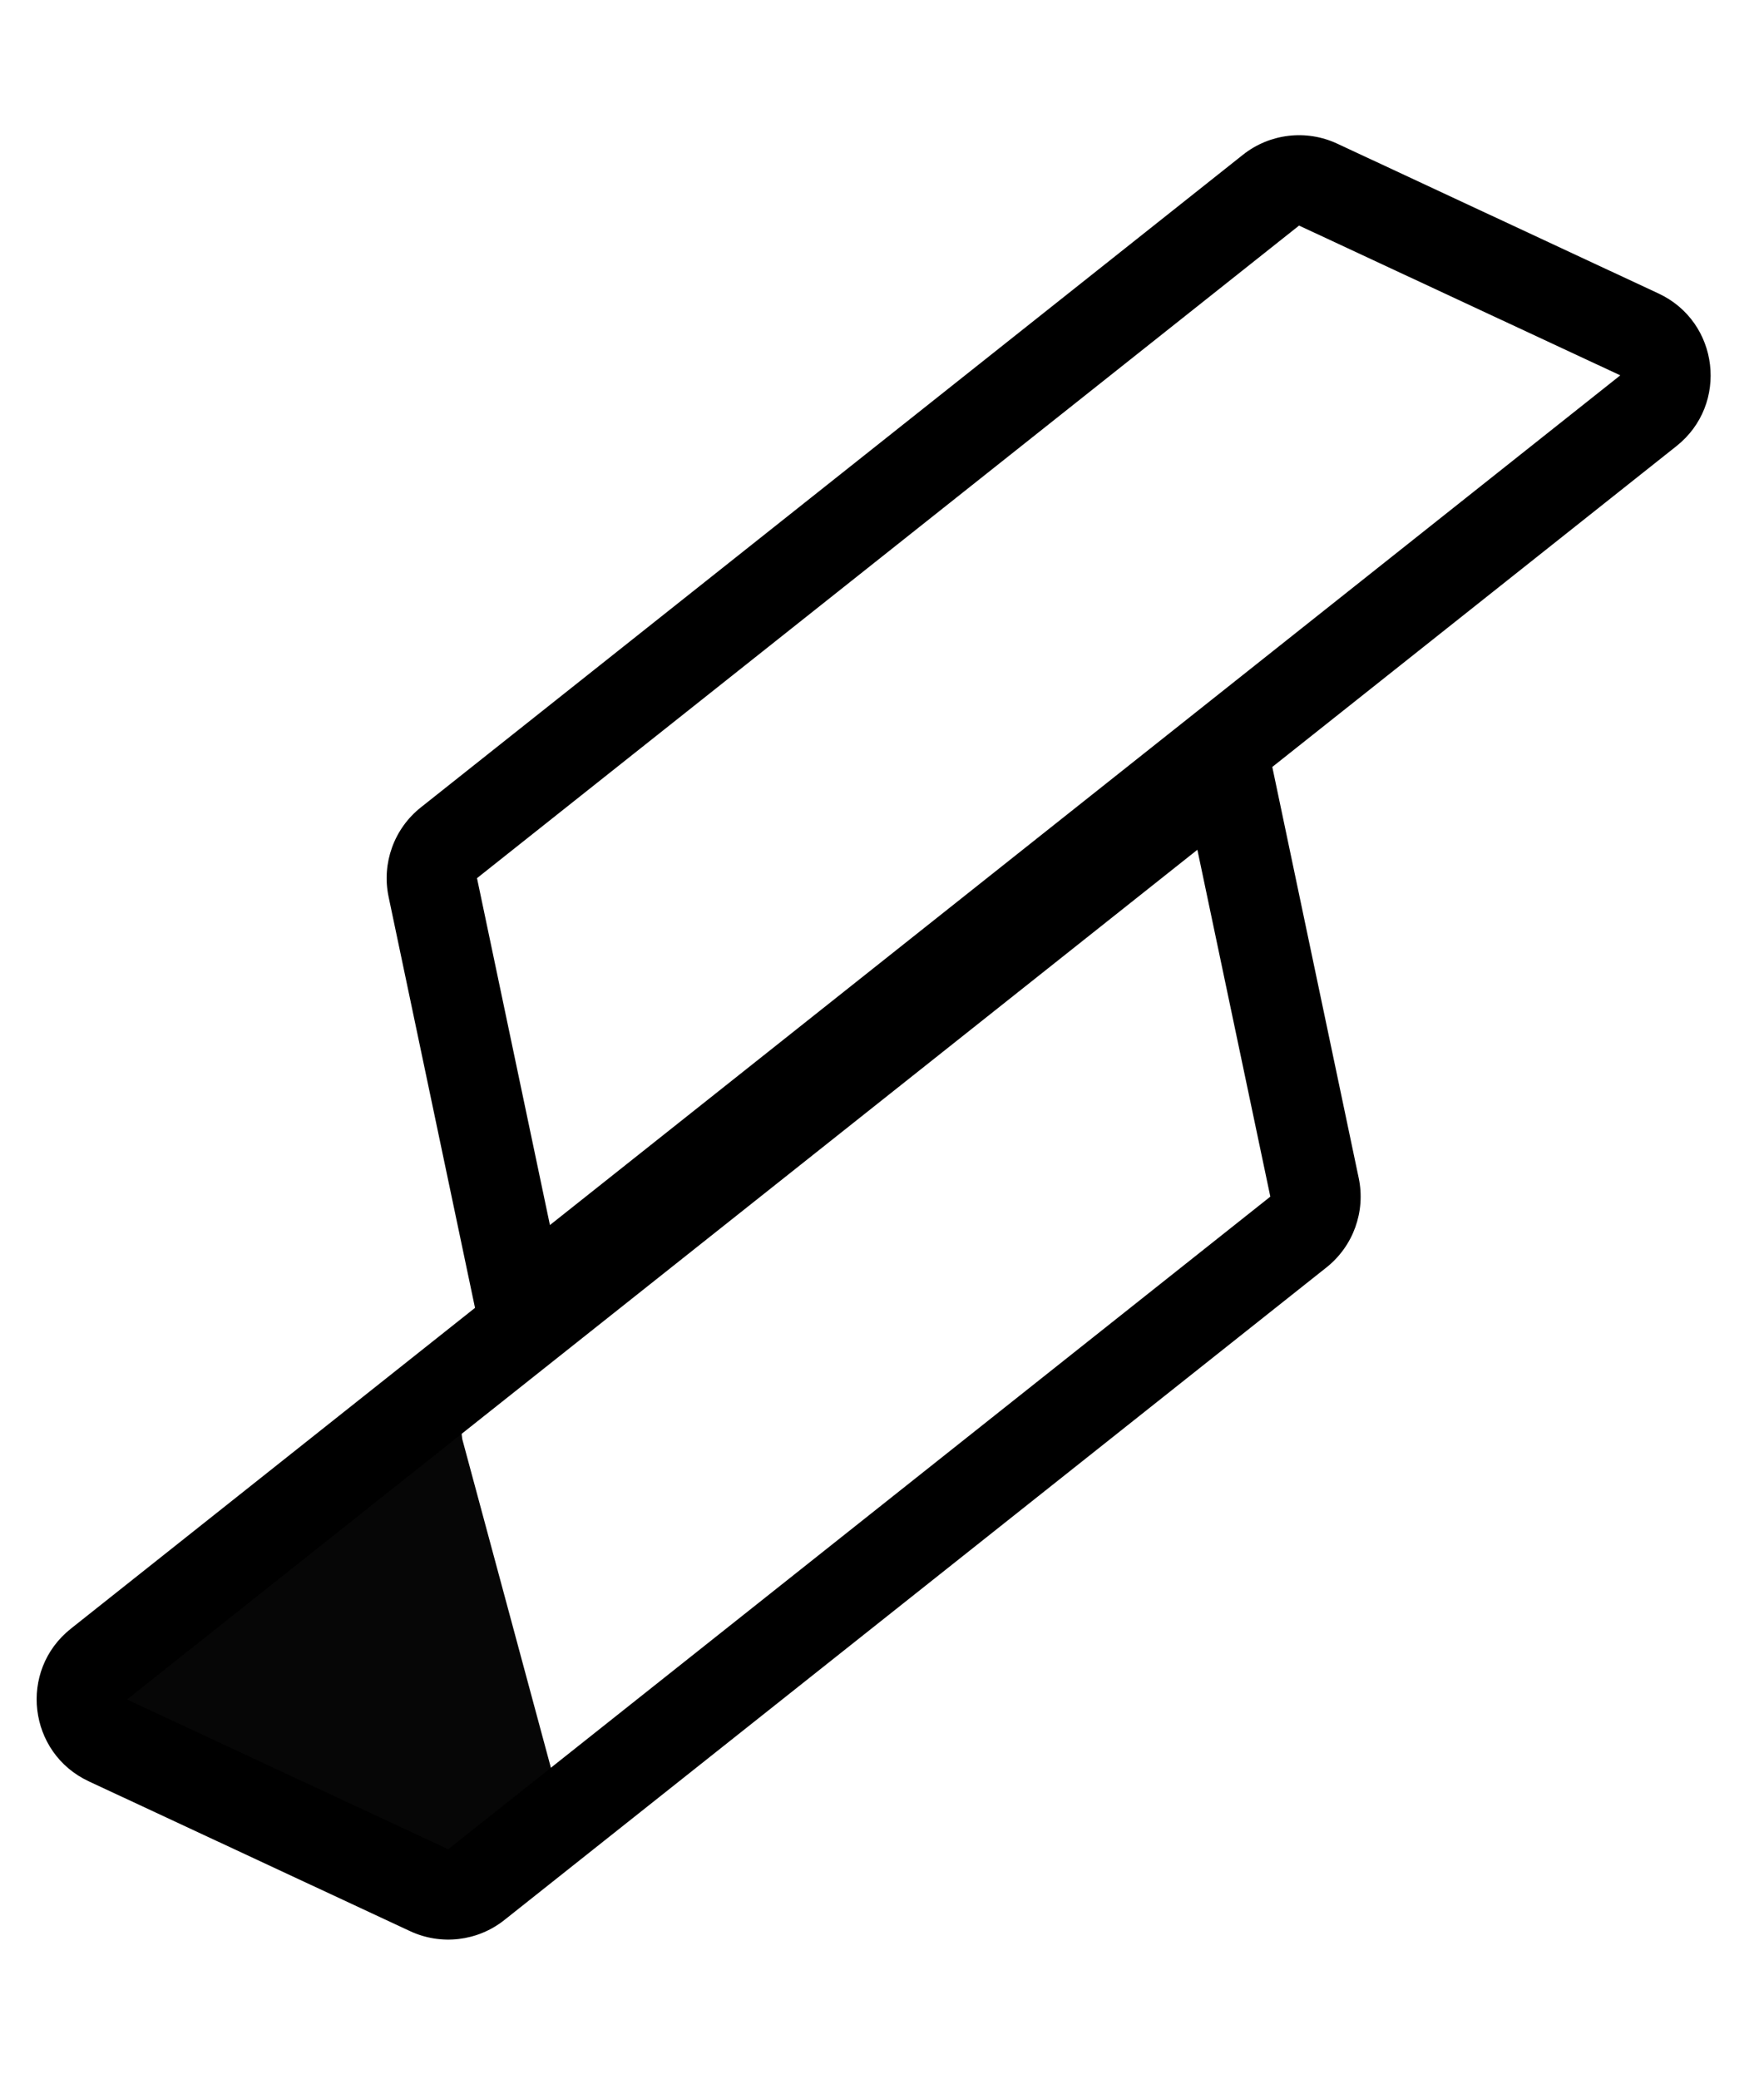 <svg width="56" height="66" viewBox="0 0 56 66" fill="none" xmlns="http://www.w3.org/2000/svg">
<path fill-rule="evenodd" clip-rule="evenodd" d="M51.438 11.914L41.24 7.16L15.143 27.874L17.458 38.885L51.438 11.914ZM53.221 14.16C54.891 12.835 54.582 10.215 52.65 9.315L42.452 4.56C41.468 4.101 40.309 4.238 39.458 4.913L13.36 25.628C12.509 26.303 12.113 27.401 12.336 28.464L15.606 44.016L53.221 14.16Z" fill="black"/>
<path d="M14.674 60.273C14.22 60.633 13.593 60.685 13.086 60.404L4.599 54.729C3.76 54.264 3.606 53.121 4.291 52.45L13.588 43.684C14.438 42.852 14.532 44.495 14.674 45.675L17.723 56.979C17.782 57.473 17.581 57.963 17.191 58.273L14.674 60.273Z" fill="#060606"/>
<path fill-rule="evenodd" clip-rule="evenodd" d="M4.032 53.944L14.229 58.698L40.328 37.983L38.012 26.973L4.032 53.944ZM2.249 51.697C0.579 53.023 0.888 55.642 2.82 56.543L13.018 61.297C14.002 61.756 15.162 61.619 16.012 60.944L42.11 40.23C42.961 39.554 43.357 38.456 43.134 37.393L39.864 21.842L2.249 51.697Z" fill="black"/>
</svg>
